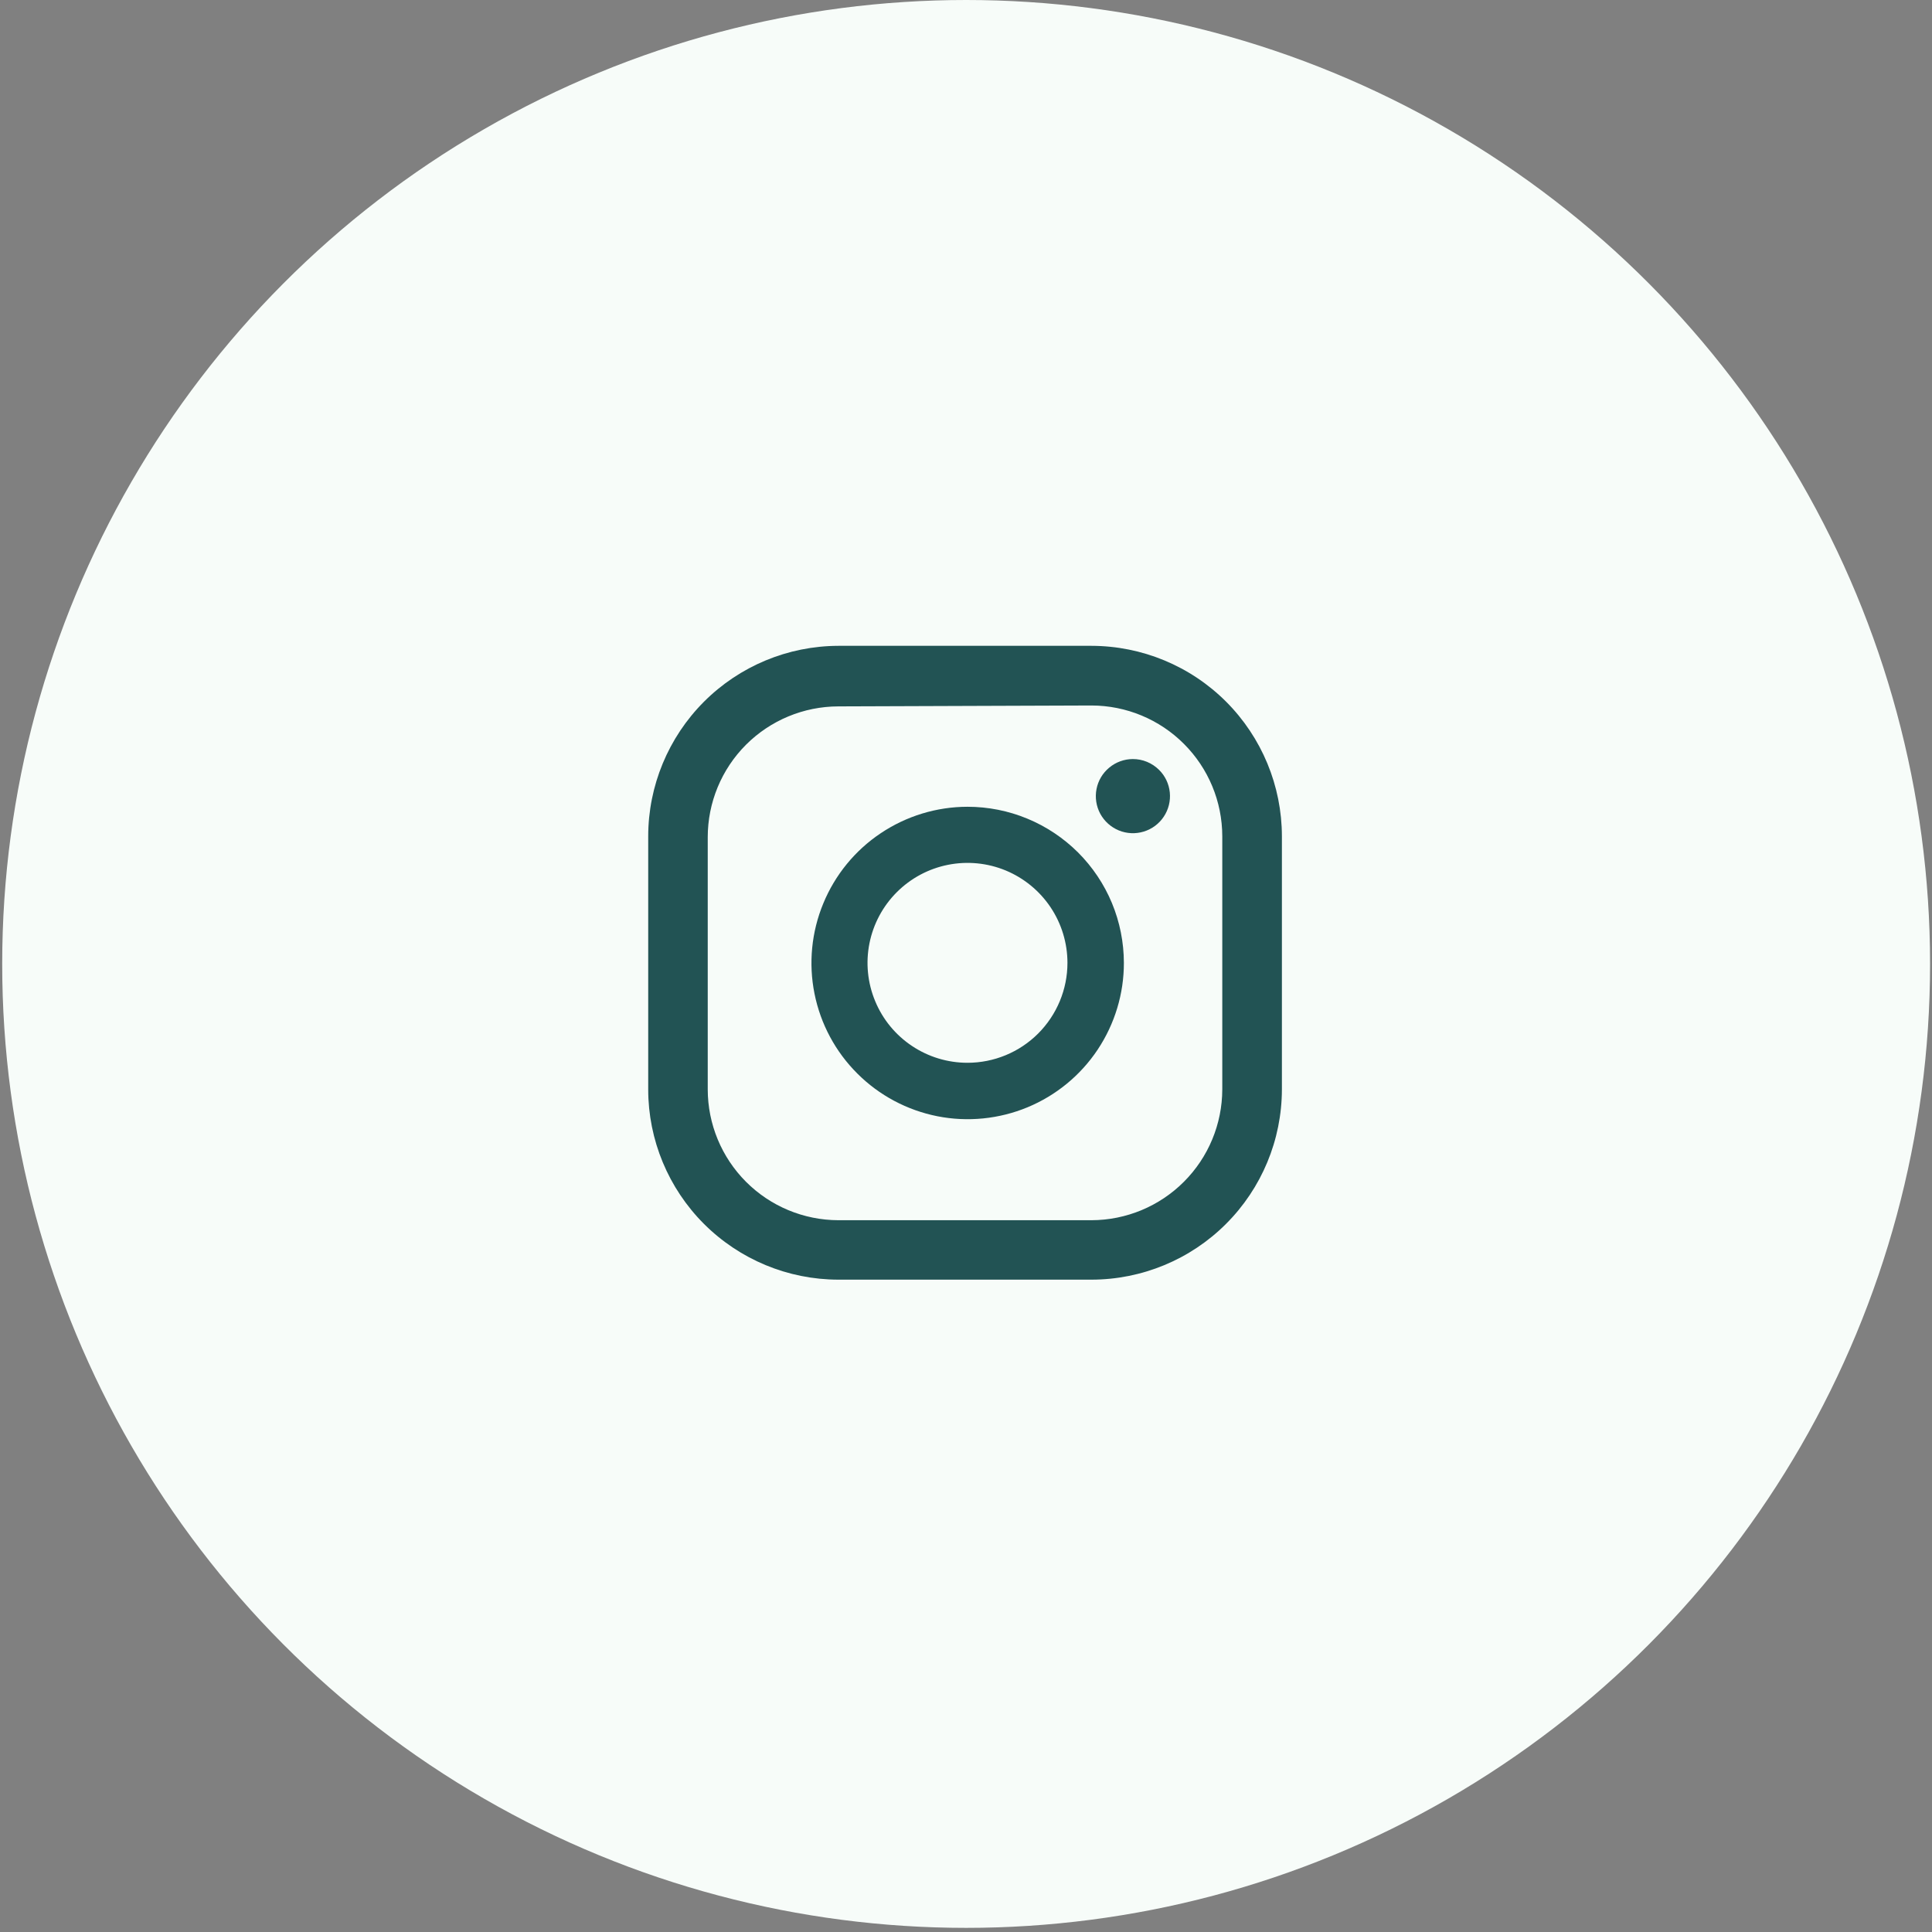 <svg width="43" height="43" viewBox="0 0 43 43" fill="none" xmlns="http://www.w3.org/2000/svg">
<rect x="0" y="0" width="43" height="43" fill="#808080" stroke="none"/>
<circle cx="21.503" cy="21.454" r="21.454" fill="#F7FCF9"/>
<path d="M25.211 16.894C25.02 16.895 24.836 16.962 24.689 17.084C24.542 17.205 24.441 17.374 24.405 17.561C24.368 17.749 24.398 17.943 24.488 18.111C24.579 18.279 24.725 18.41 24.902 18.483C25.078 18.555 25.274 18.564 25.457 18.508C25.639 18.452 25.797 18.335 25.902 18.176C26.008 18.017 26.055 17.826 26.036 17.637C26.017 17.447 25.933 17.269 25.797 17.135C25.641 16.98 25.431 16.893 25.211 16.894Z" fill="#225354"/>
<path d="M21.533 17.956C20.845 17.957 20.174 18.162 19.602 18.545C19.031 18.927 18.586 19.471 18.324 20.107C18.061 20.742 17.993 21.441 18.128 22.115C18.263 22.79 18.595 23.409 19.082 23.894C19.568 24.38 20.188 24.71 20.863 24.844C21.537 24.977 22.236 24.907 22.871 24.644C23.506 24.38 24.049 23.934 24.43 23.362C24.811 22.79 25.015 22.117 25.014 21.43C25.013 20.973 24.923 20.521 24.748 20.099C24.573 19.678 24.316 19.295 23.993 18.972C23.669 18.65 23.286 18.394 22.864 18.22C22.442 18.045 21.989 17.956 21.533 17.956ZM21.533 23.654C21.093 23.654 20.663 23.524 20.297 23.279C19.931 23.035 19.646 22.688 19.478 22.281C19.309 21.875 19.265 21.427 19.351 20.996C19.437 20.564 19.649 20.168 19.96 19.857C20.271 19.546 20.667 19.334 21.099 19.248C21.53 19.162 21.978 19.206 22.384 19.374C22.791 19.543 23.138 19.828 23.383 20.194C23.627 20.559 23.758 20.99 23.758 21.43C23.758 22.02 23.523 22.585 23.106 23.003C22.689 23.42 22.123 23.654 21.533 23.654Z" fill="#225354"/>
<path d="M24.293 28.481H18.659C17.537 28.48 16.462 28.033 15.668 27.24C14.875 26.447 14.428 25.371 14.427 24.249V18.613C14.428 17.49 14.874 16.414 15.667 15.619C16.46 14.825 17.536 14.377 18.659 14.374H24.293C25.417 14.376 26.494 14.822 27.289 15.617C28.083 16.412 28.53 17.489 28.531 18.613V24.247C28.529 25.37 28.082 26.446 27.287 27.24C26.493 28.034 25.416 28.48 24.293 28.481ZM18.659 15.722C17.887 15.723 17.148 16.031 16.603 16.576C16.058 17.122 15.752 17.862 15.752 18.633V24.247C15.753 25.018 16.059 25.757 16.604 26.303C17.149 26.849 17.888 27.156 18.659 27.158H24.293C25.064 27.156 25.804 26.849 26.349 26.303C26.895 25.758 27.202 25.018 27.204 24.247V18.613C27.203 17.841 26.896 17.101 26.35 16.556C25.805 16.01 25.065 15.703 24.293 15.702L18.659 15.722Z" fill="#225354"/>
</svg>
